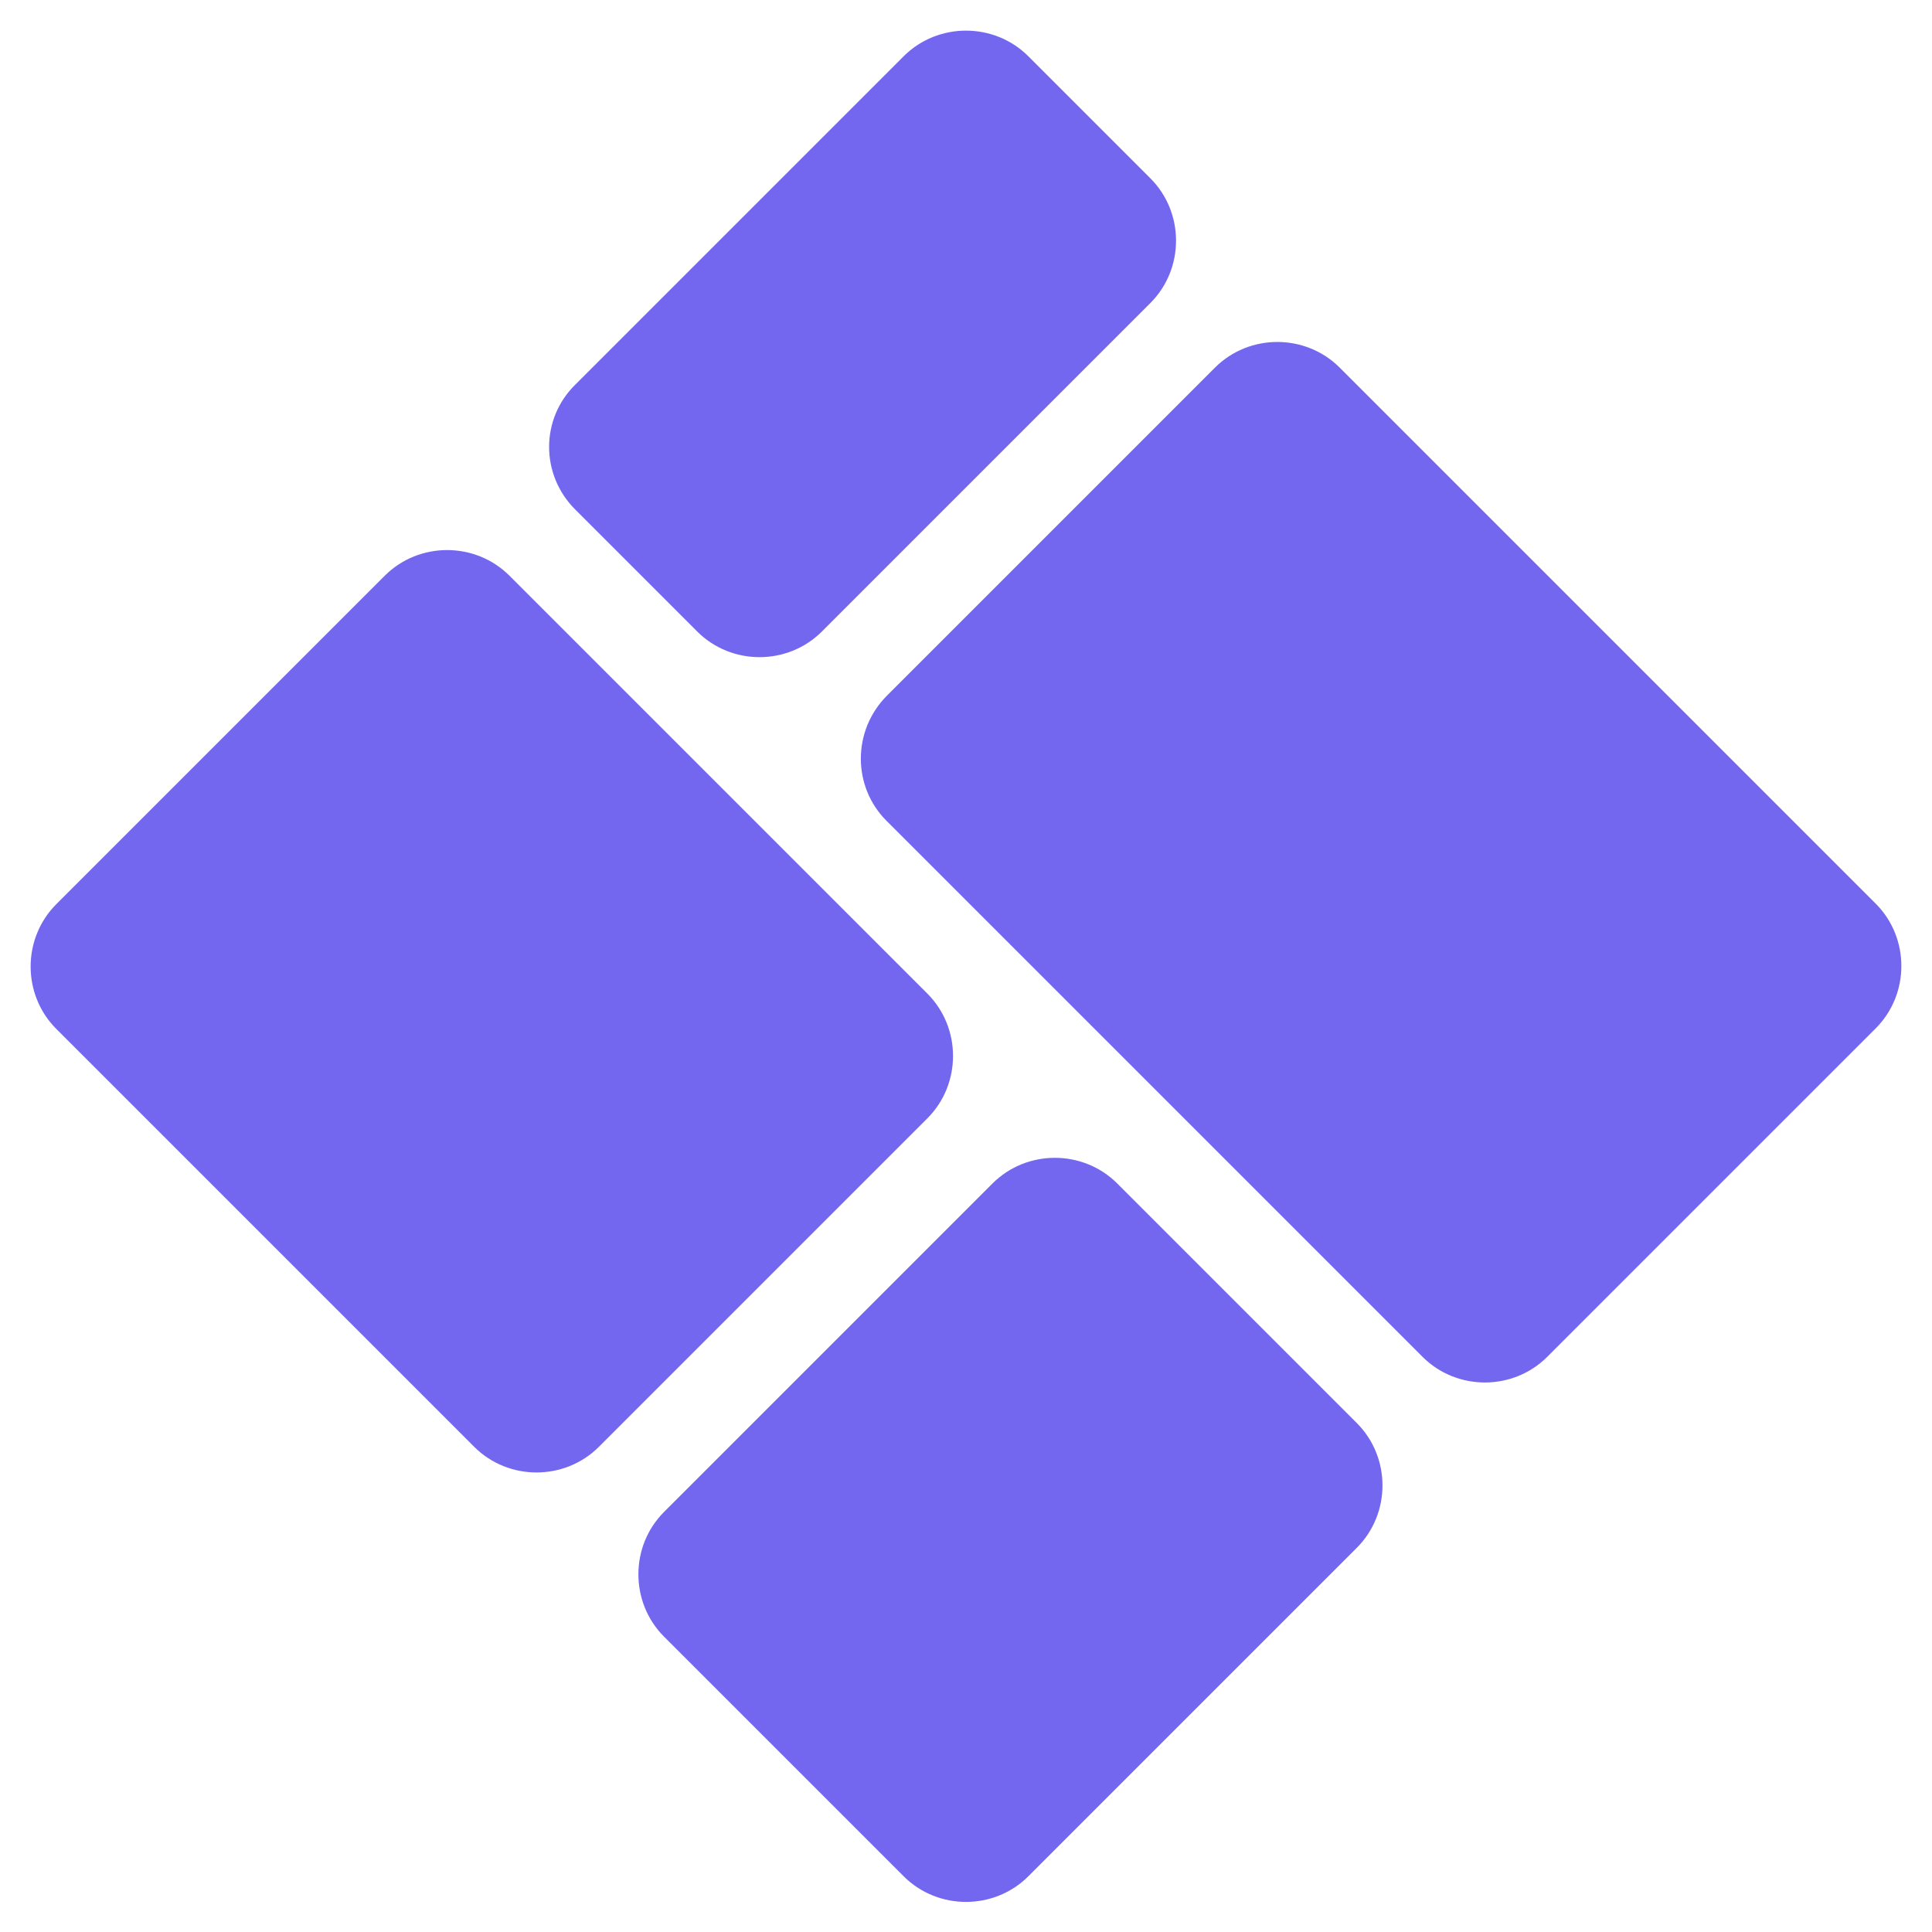 <?xml version="1.0" encoding="utf-8"?>
<!-- Generator: Adobe Illustrator 26.0.2, SVG Export Plug-In . SVG Version: 6.00 Build 0)  -->
<svg version="1.1" id="Layer_1" xmlns="http://www.w3.org/2000/svg" xmlns:xlink="http://www.w3.org/1999/xlink" x="0px" y="0px"
	 viewBox="0 0 350 350" style="enable-background:new 0 0 350 350;" xml:space="preserve">
<style type="text/css">
	.st0{fill:#7367F0;}
</style>
<path class="st0" d="M160.6,126.1l59.5-59.5c6.2-6.2,16.4-6.2,22.6,0l97.1,97.1c6.2,6.2,6.2,16.4,0,22.6l-59.5,59.5
	c-6.2,6.2-16.4,6.2-22.6,0l-97.1-97.1C154.4,142.5,154.4,132.4,160.6,126.1z"/>
<path class="st0" d="M104.2,69.7l59.5-59.5c6.2-6.2,16.4-6.2,22.6,0l22.1,22.1c6.2,6.2,6.2,16.4,0,22.6l-59.5,59.5
	c-6.2,6.2-16.4,6.2-22.6,0l-22.1-22.1C97.9,86,97.9,75.9,104.2,69.7z"/>
<path class="st0" d="M108.5,262.1l59.5-59.5c6.2-6.2,6.2-16.4,0-22.6l-75.7-75.7c-6.2-6.2-16.4-6.2-22.6,0l-59.5,59.5
	c-6.2,6.2-6.2,16.4,0,22.6l75.7,75.7C92.1,268.3,102.3,268.3,108.5,262.1z"/>
<path class="st0" d="M186.3,339.9l59.5-59.5c6.2-6.2,6.2-16.4,0-22.6l-43.4-43.4c-6.2-6.2-16.4-6.2-22.6,0l-59.5,59.5
	c-6.2,6.2-6.2,16.4,0,22.6l43.4,43.4C169.9,346.1,180.1,346.1,186.3,339.9z"/>
</svg>
